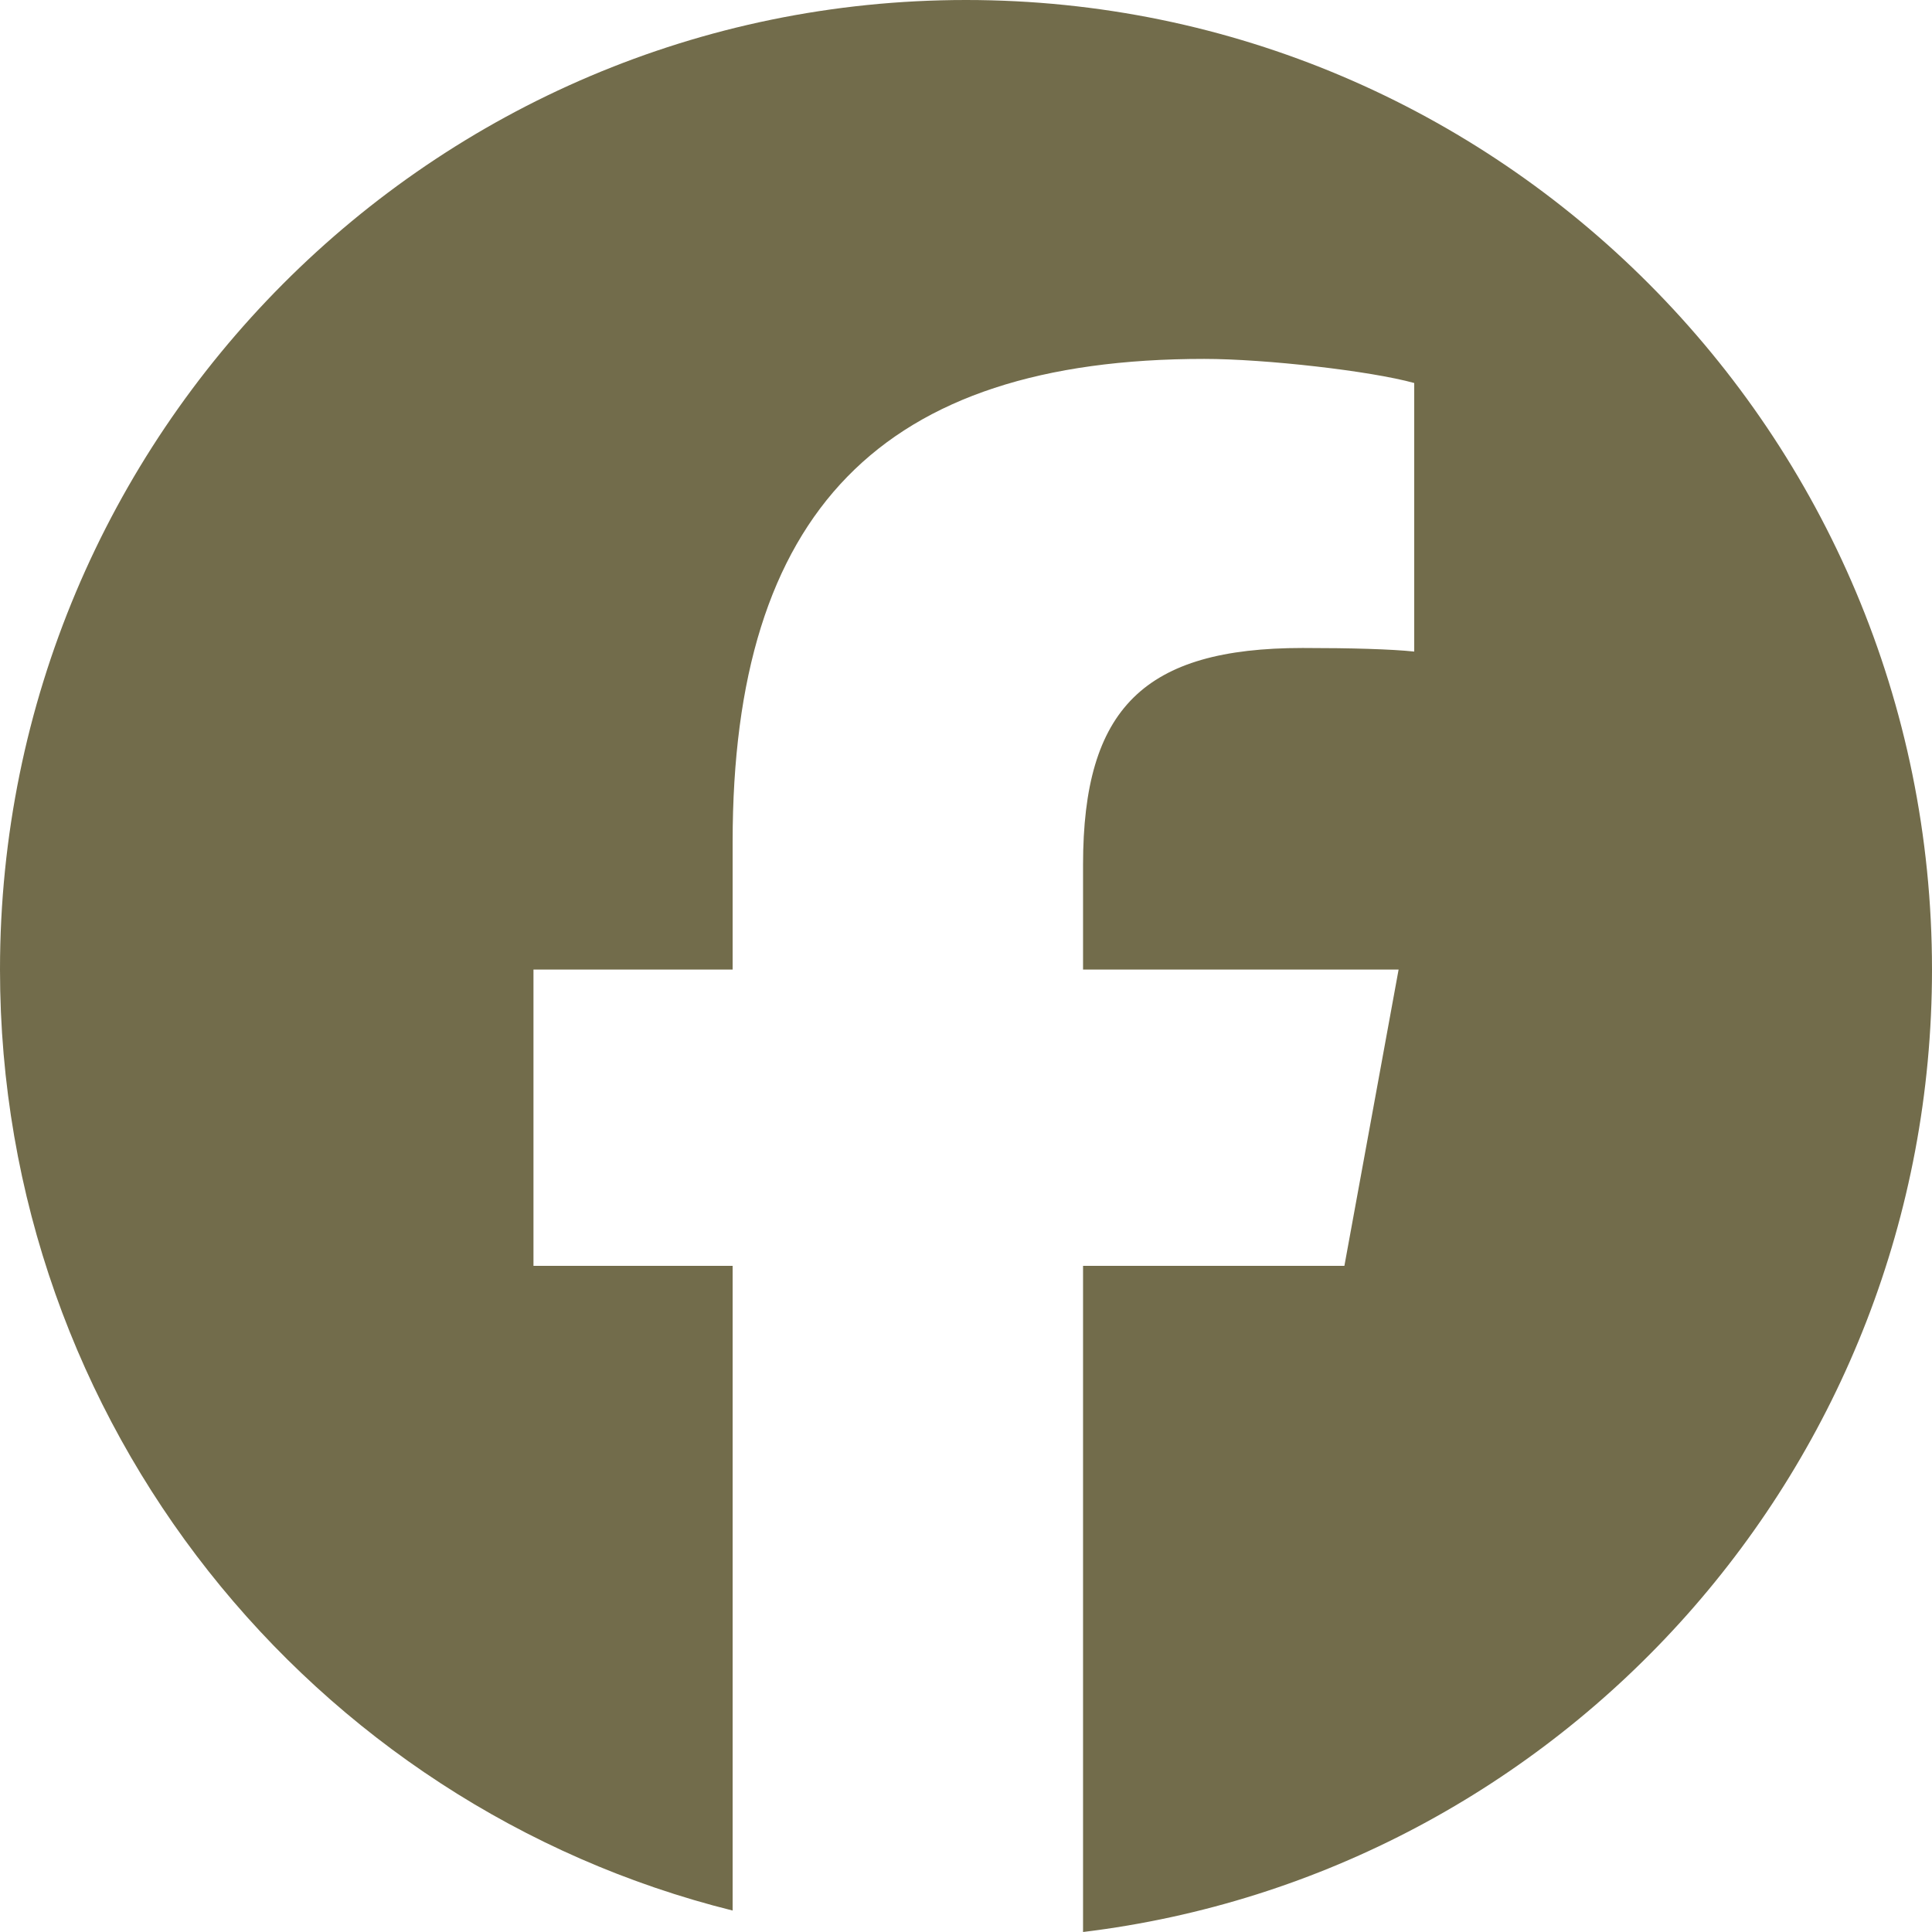 <svg width="48" height="48" viewBox="0 0 48 48" fill="none" xmlns="http://www.w3.org/2000/svg">
<path d="M24 0C10.745 0 0 10.785 0 24.088C0 35.385 7.749 44.864 18.202 47.467V31.45H13.254V24.088H18.202V20.916C18.202 12.718 21.899 8.917 29.919 8.917C31.439 8.917 34.063 9.217 35.136 9.516V16.188C34.57 16.128 33.586 16.099 32.364 16.099C28.429 16.099 26.908 17.595 26.908 21.485V24.088H34.748L33.401 31.45H26.908V48C38.792 46.559 48 36.404 48 24.088C47.999 10.785 37.254 0 24 0Z" fill="#59522C" fill-opacity="0.851"/>
</svg>
